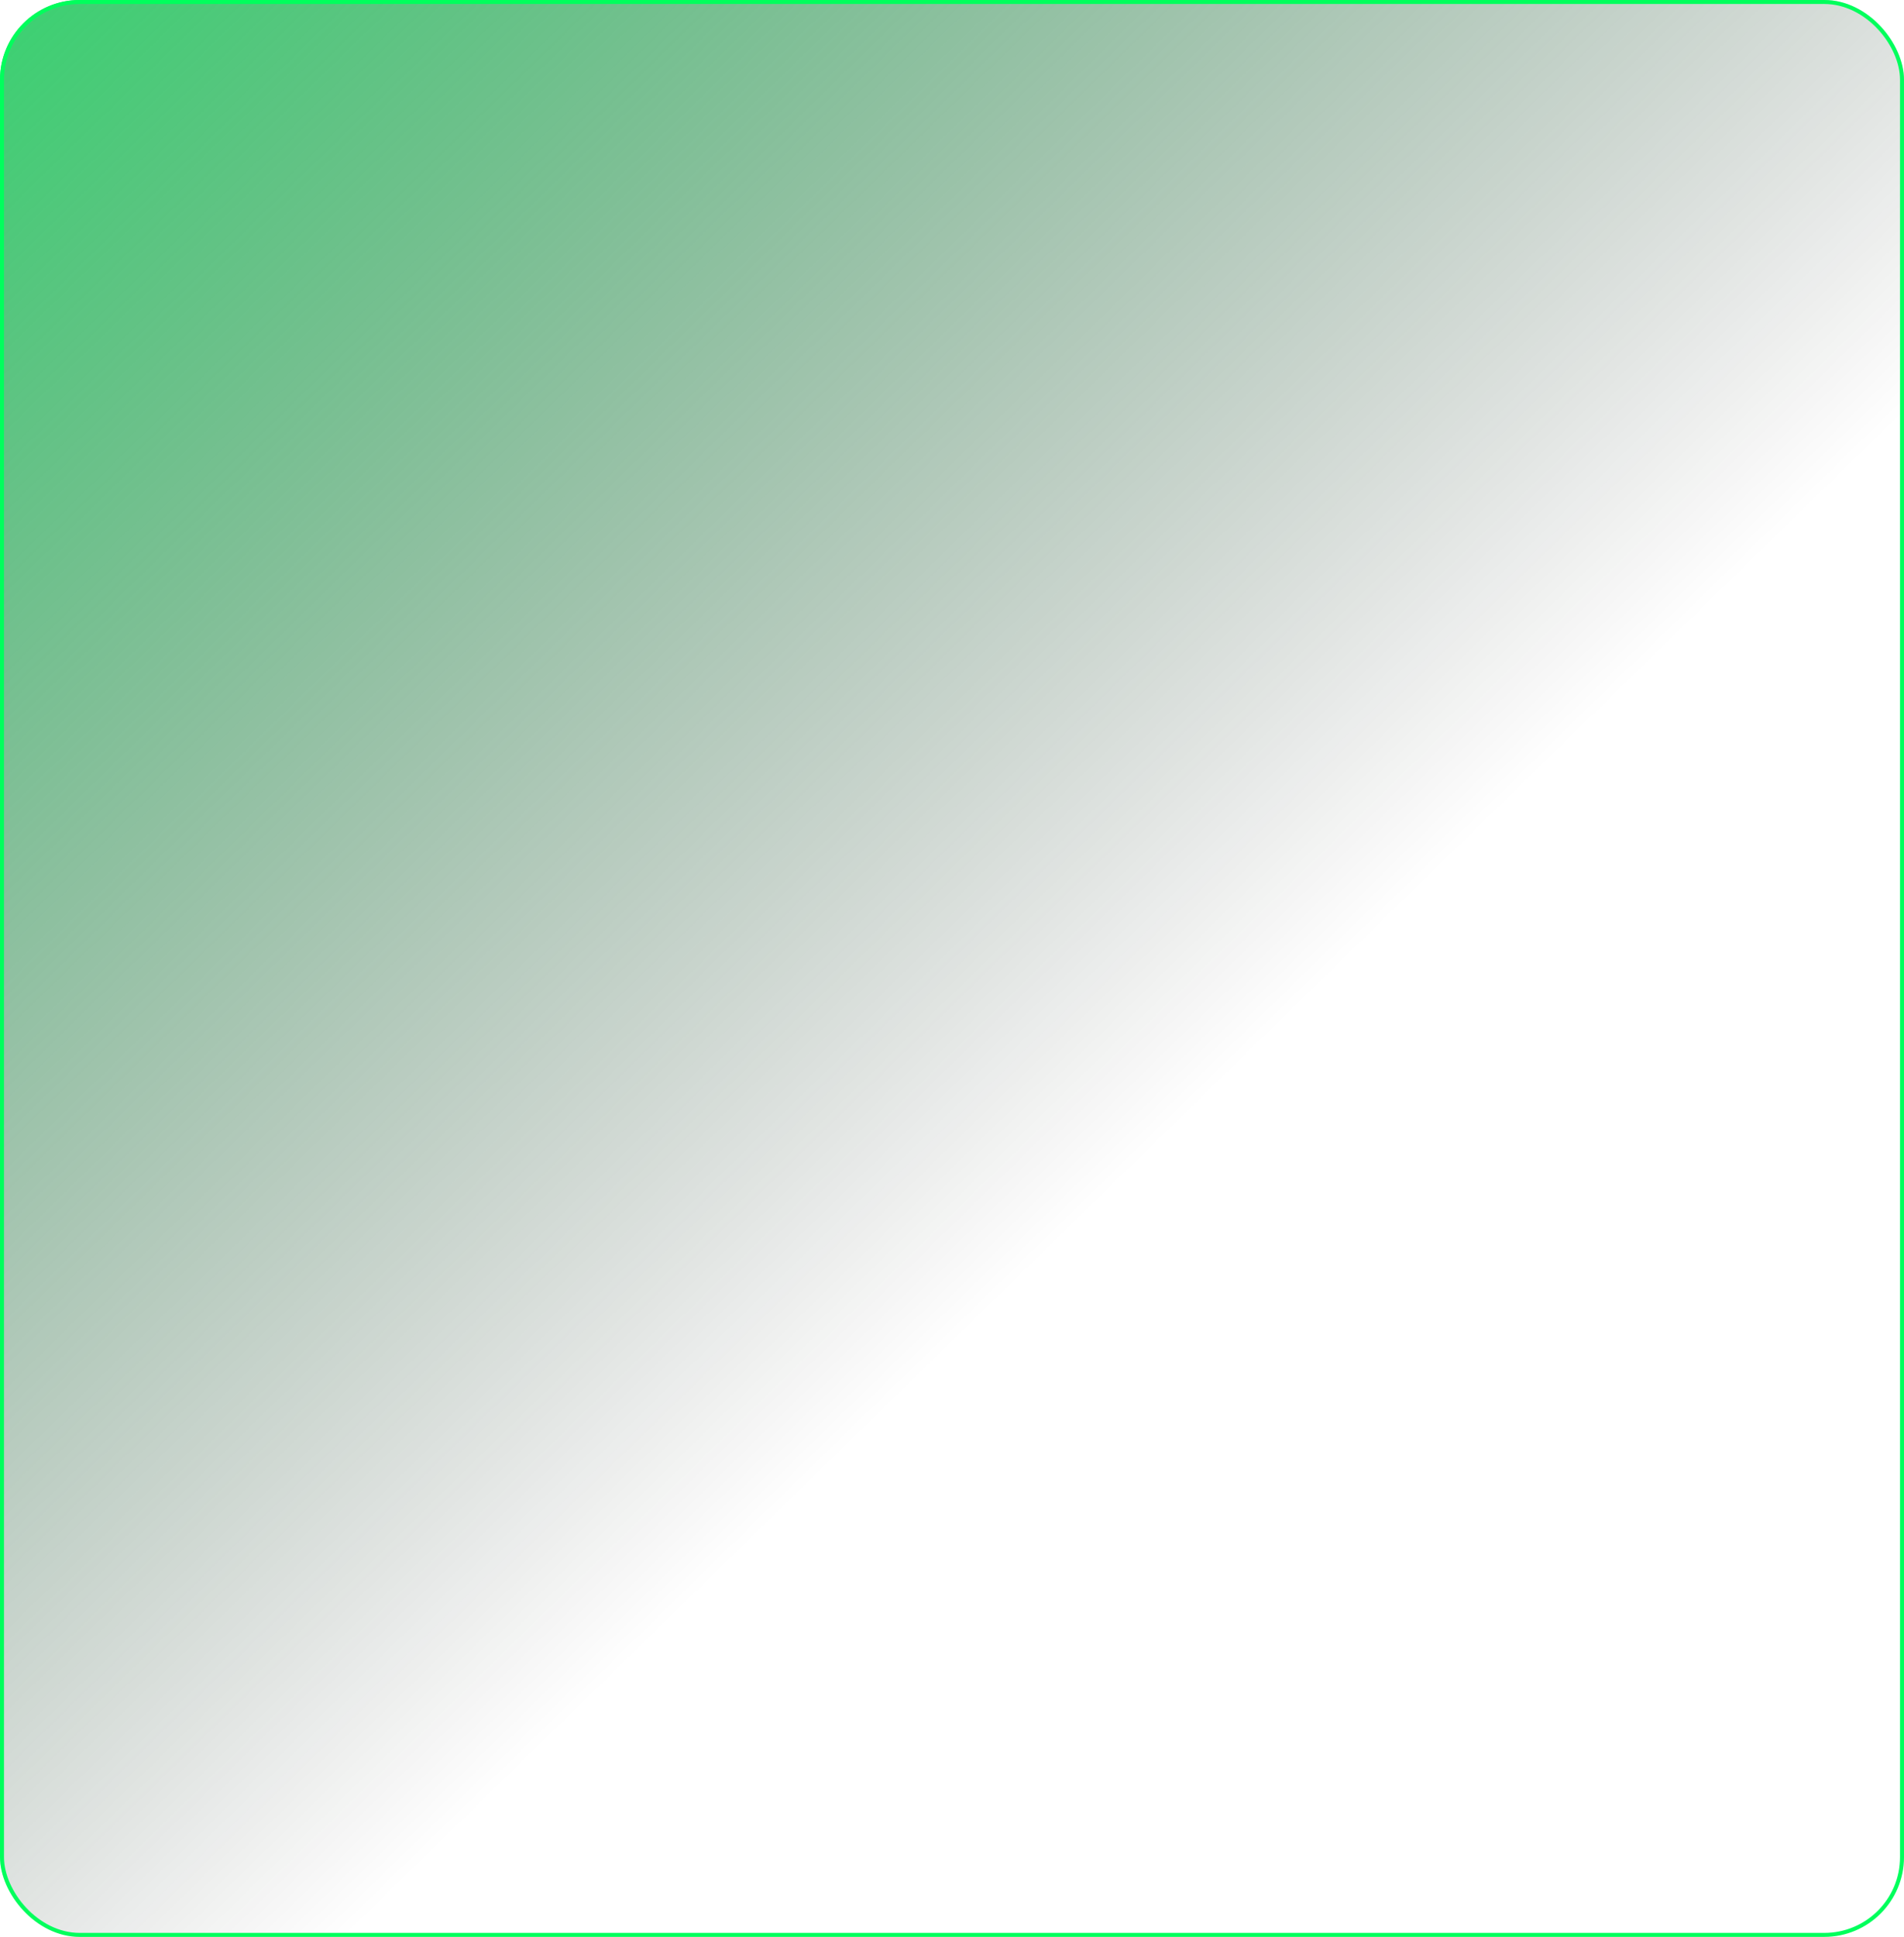 <svg xmlns="http://www.w3.org/2000/svg" xmlns:xlink="http://www.w3.org/1999/xlink" width="478" height="486" viewBox="0 0 478 486">
  <defs>
    <linearGradient id="linear-gradient" x1="0.366" y1="0.434" x2="1.132" y2="1.218" gradientUnits="objectBoundingBox">
      <stop offset="0" stop-opacity="0"/>
      <stop offset="1" stop-color="#00ff5c"/>
    </linearGradient>
  </defs>
  <g id="Rectangle_11580" data-name="Rectangle 11580" transform="translate(478 486) rotate(180)" stroke="#00ff5c" stroke-width="1" fill="url(#linear-gradient)">
    <rect width="478" height="486" rx="20" stroke="none"/>
    <rect x="0.5" y="0.5" width="477" height="485" rx="19.5" fill="none"/>
  </g>
</svg>
